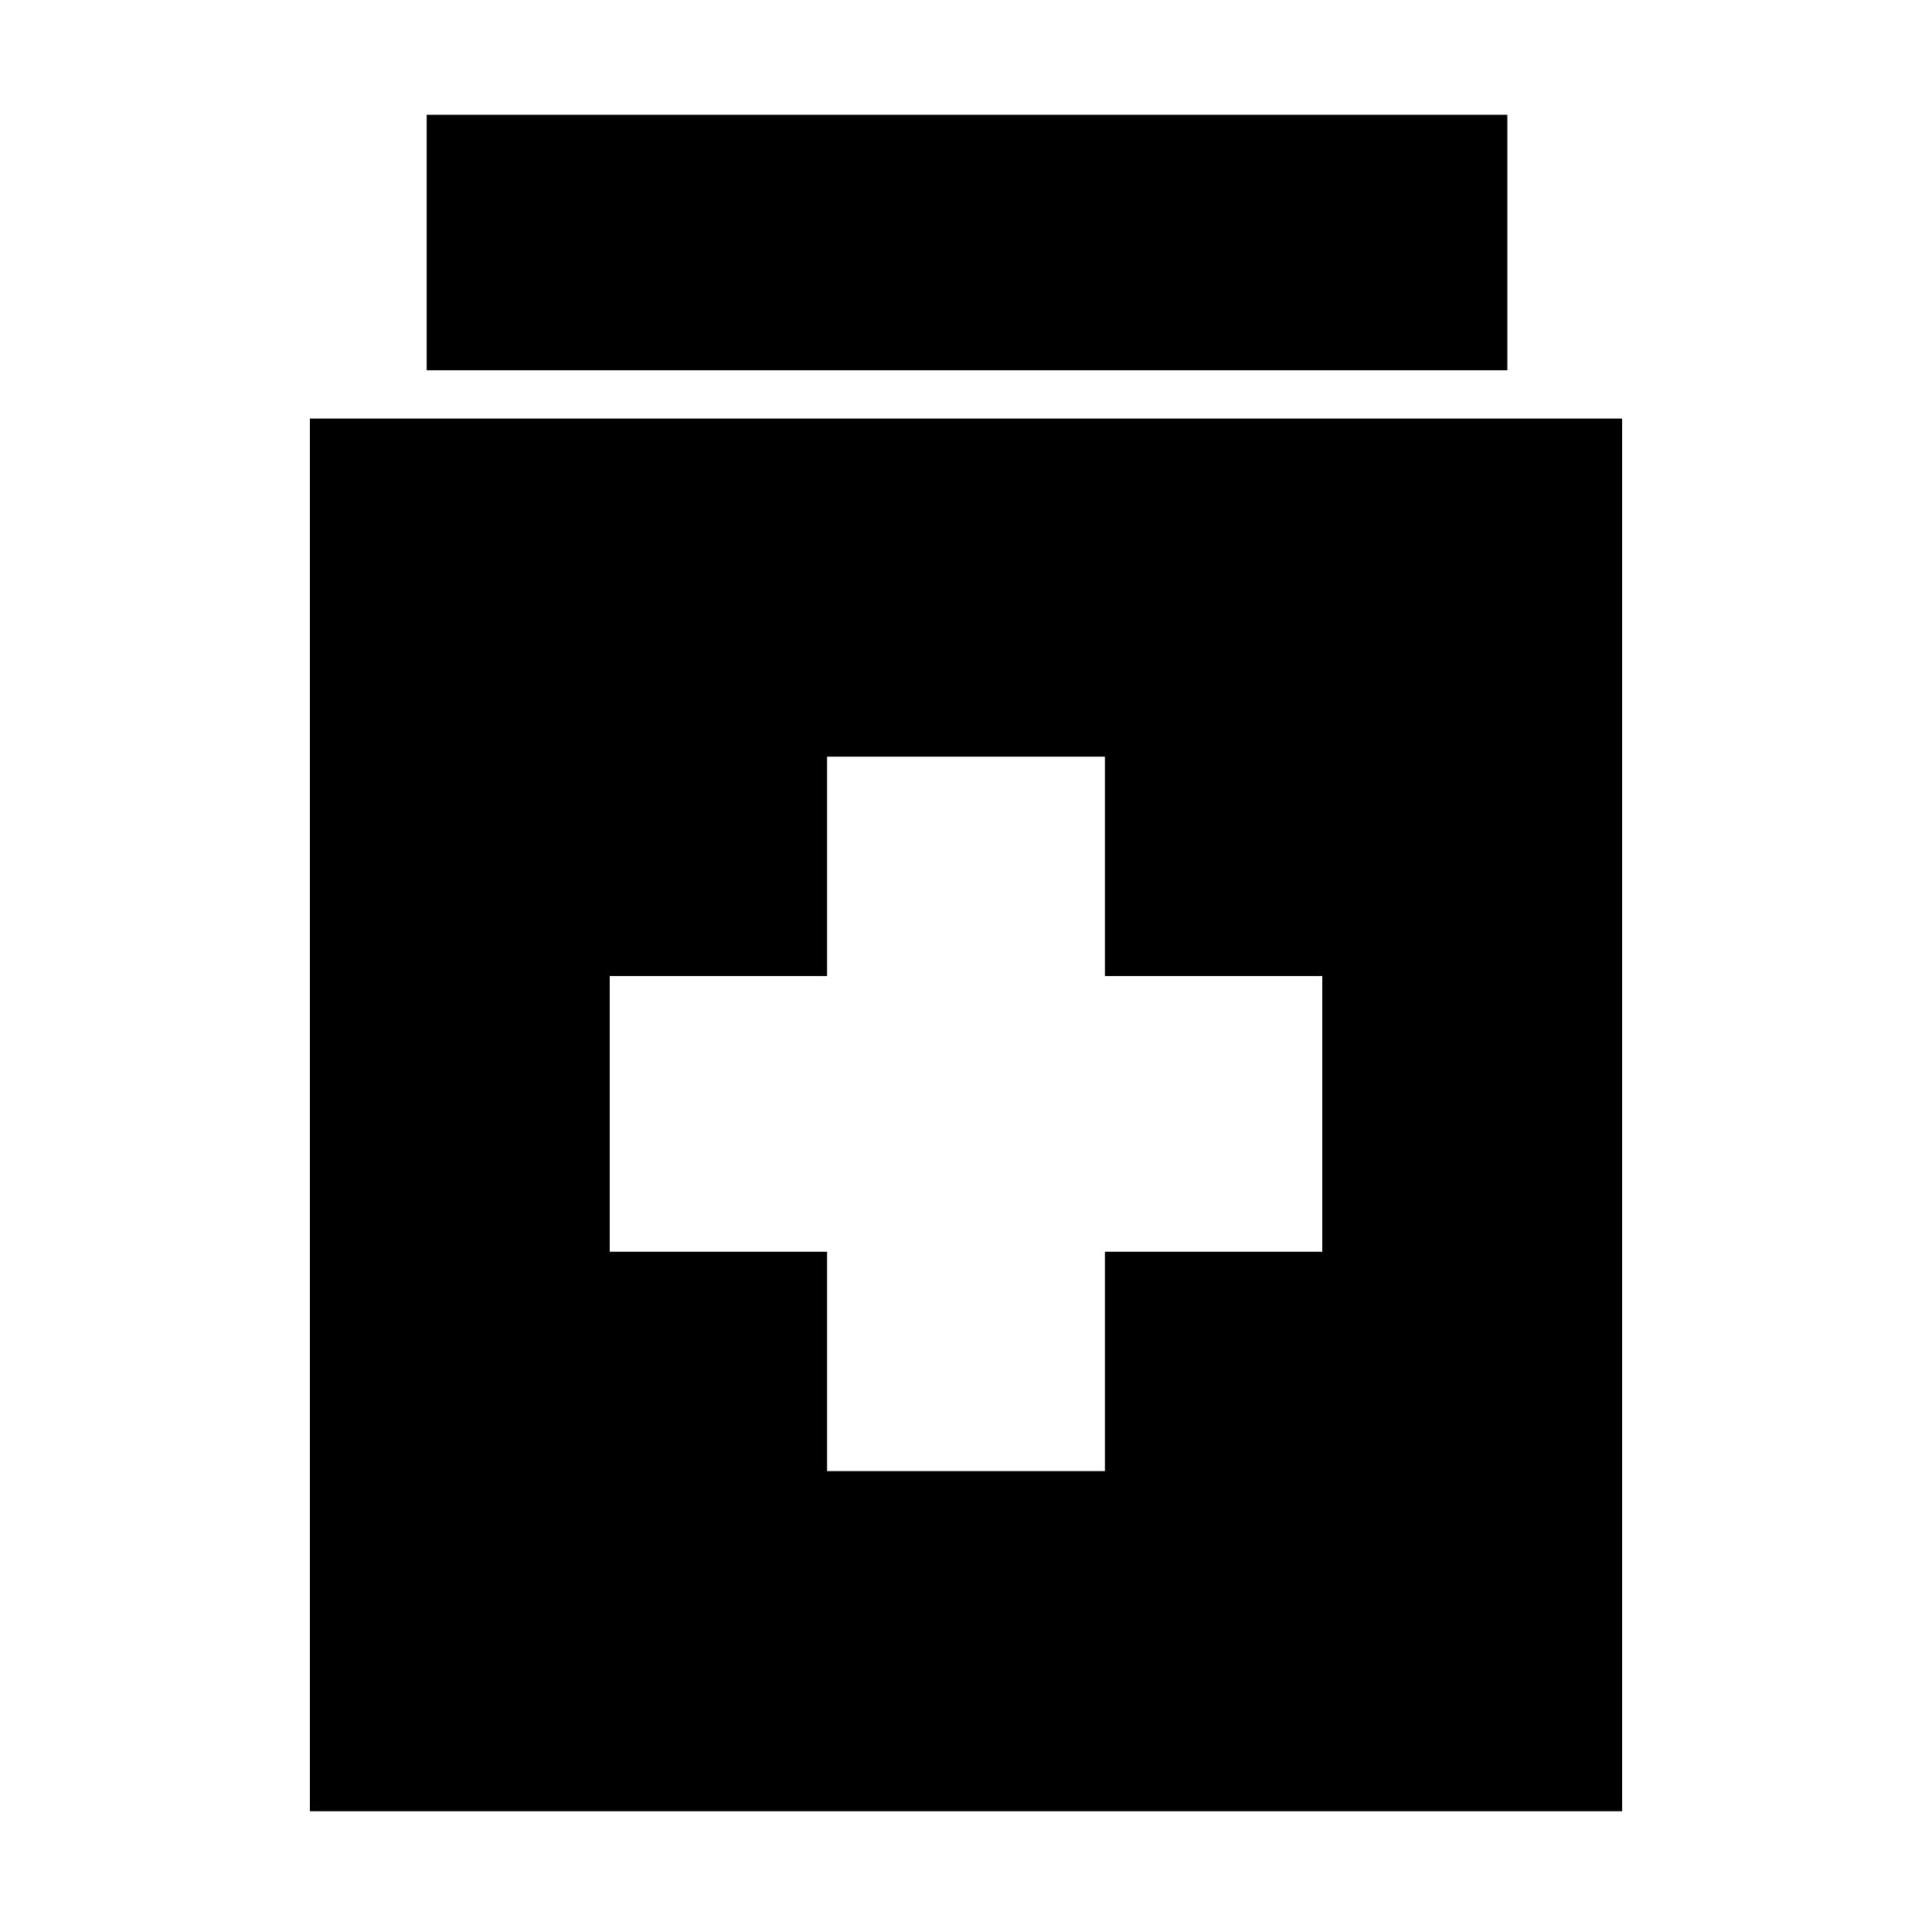 <svg xmlns="http://www.w3.org/2000/svg" height="20" width="20"><path d="M8.562 15.229H11.438V12.958H13.688V10.104H11.438V7.833H8.562V10.104H6.312V12.958H8.562ZM3.208 18.75V4.333H16.792V18.75ZM4.417 3.833V1.188H15.604V3.833Z"/></svg>